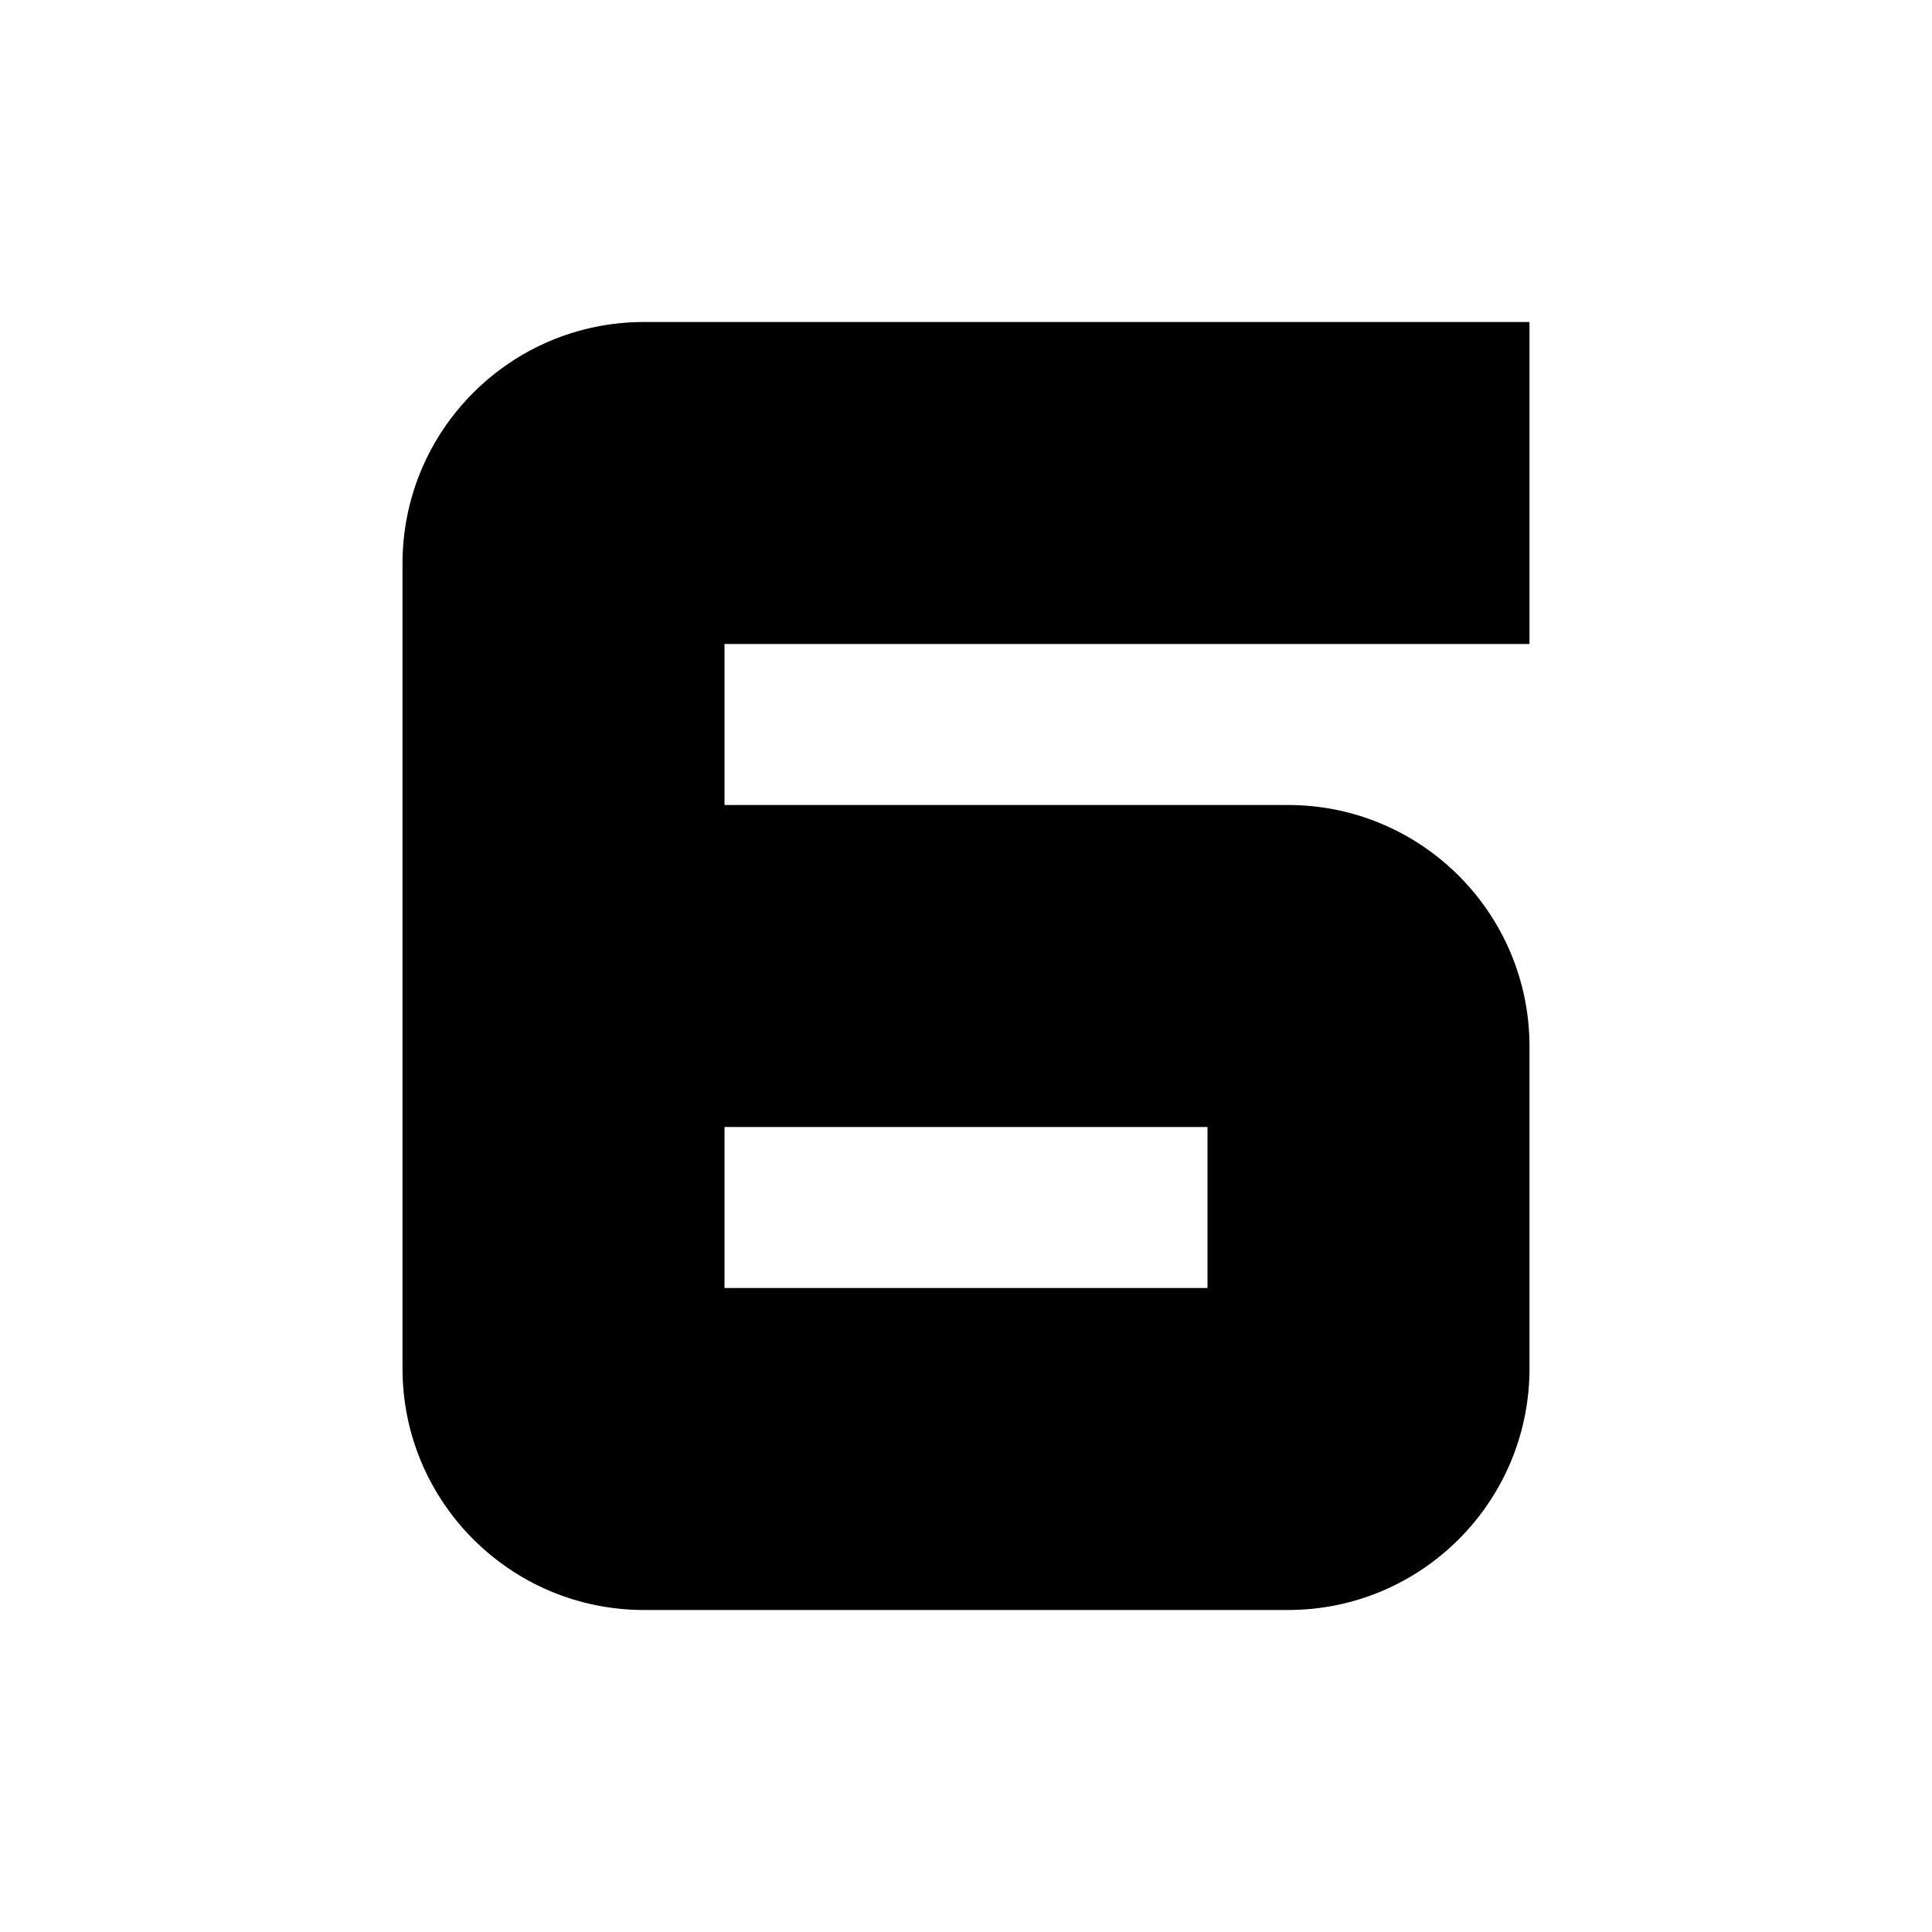 <svg width="240" height="240" viewBox="0 0 240 240" xmlns="http://www.w3.org/2000/svg"><title>u0036-number-6</title><path d="M50 70.009C50 53.444 63.427 40 80 40h110v40H90v20h70c16.572 0 30 13.443 30 30.009v39.982c0 16.57-13.425 30.009-30 30.009H80c-16.572 0-30-13.443-30-30.009V70.01zM90 160h60v-20H90v20z" fill-rule="nonzero" fill="#000"/></svg>